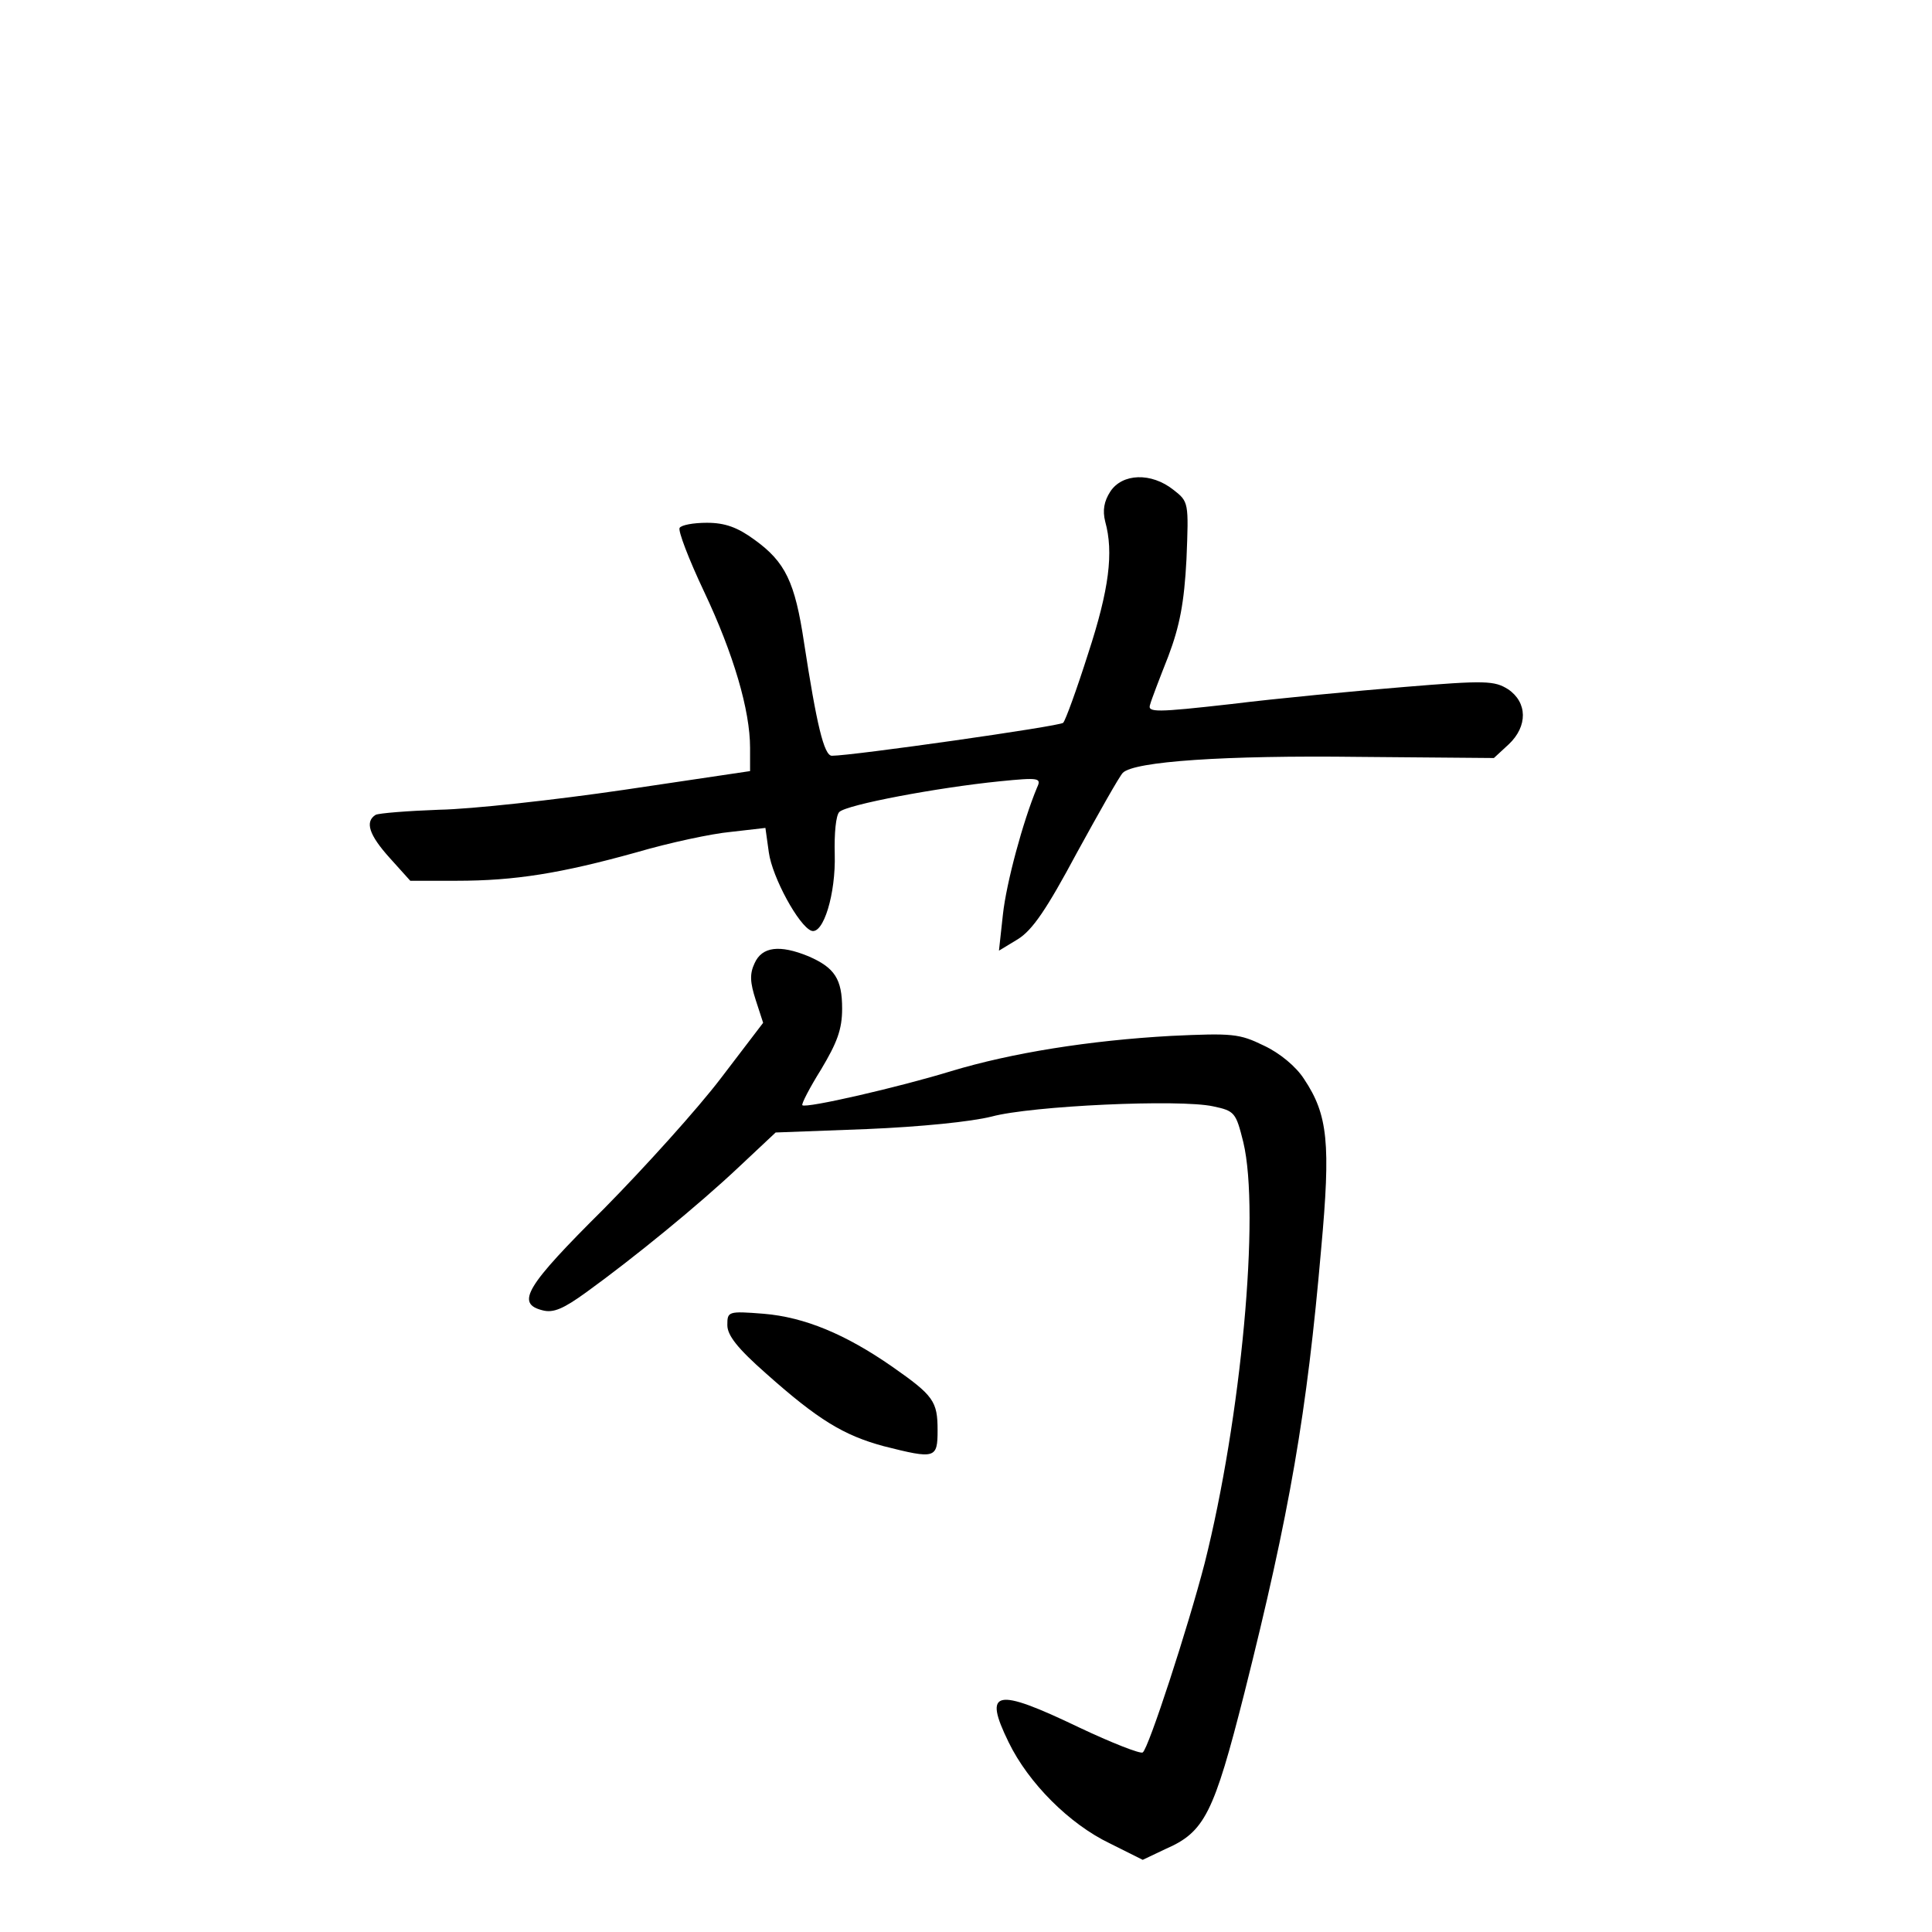 <?xml version="1.0" standalone="no"?>
<!DOCTYPE svg PUBLIC "-//W3C//DTD SVG 20010904//EN"
 "http://www.w3.org/TR/2001/REC-SVG-20010904/DTD/svg10.dtd">
<svg version="1.0" xmlns="http://www.w3.org/2000/svg"
 width="340pt" height="340pt" viewBox="0 0 340 340"
 preserveAspectRatio="xMidYMid meet">
<g transform="translate(0,340) scale(0.1,-0.1)"
fill="#000000" stroke="none">
<path d="M1954 2535 c-11 -17 -14 -33 -9 -53 15 -54 7 -119 -30 -232 -20 -63
-40 -118 -44 -122 -5 -6 -371 -58 -407 -58 -14 0 -27 56 -49 199 -16 107 -33
142 -87 181 -30 22 -52 30 -84 30 -24 0 -45 -4 -48 -9 -3 -5 16 -55 43 -112
52 -110 81 -209 81 -275 l0 -41 -222 -33 c-123 -18 -269 -34 -325 -35 -55 -2
-106 -6 -112 -9 -19 -12 -12 -35 25 -76 l36 -40 82 0 c102 0 183 13 316 50 58
17 133 33 166 36 l61 7 6 -43 c6 -44 53 -130 75 -138 21 -7 43 65 41 135 -1
36 2 68 8 74 13 13 173 43 282 54 70 7 74 6 66 -11 -25 -60 -54 -168 -60 -223
l-7 -64 33 20 c26 16 51 53 104 152 39 71 75 135 81 141 20 20 179 31 416 28
l237 -2 26 24 c34 32 33 74 -1 97 -24 15 -39 16 -183 4 -86 -7 -223 -20 -304
-30 -133 -15 -148 -15 -143 -1 2 8 17 47 32 85 20 53 28 94 32 171 4 100 4
101 -23 122 -39 31 -90 29 -111 -3z"/>
<path d="M1328 1705 c-9 -19 -8 -34 2 -65 l13 -40 -74 -97 c-41 -54 -134 -157
-206 -230 -138 -137 -156 -167 -108 -179 19 -5 37 3 77 32 83 60 197 153 268
220 l65 61 160 6 c96 4 184 13 220 22 70 19 331 31 390 18 38 -8 40 -11 53
-63 30 -125 -4 -487 -68 -741 -29 -112 -99 -327 -109 -333 -4 -3 -55 17 -112
44 -148 71 -169 66 -124 -26 35 -72 107 -144 178 -178 l58 -29 40 19 c69 30
85 62 139 275 80 318 110 493 135 781 17 186 12 236 -30 299 -14 22 -43 46
-71 59 -43 21 -55 22 -163 17 -144 -8 -281 -30 -387 -62 -91 -28 -256 -66
-262 -60 -2 2 13 31 33 63 28 47 37 70 37 107 0 52 -13 72 -59 92 -51 21 -82
17 -95 -12z"/>
<path d="M1280 1068 c0 -18 18 -41 68 -85 92 -82 137 -109 207 -128 91 -23 95
-22 95 28 0 51 -7 61 -80 112 -82 57 -154 87 -226 93 -63 5 -64 4 -64 -20z"/>
</g>
</svg>
